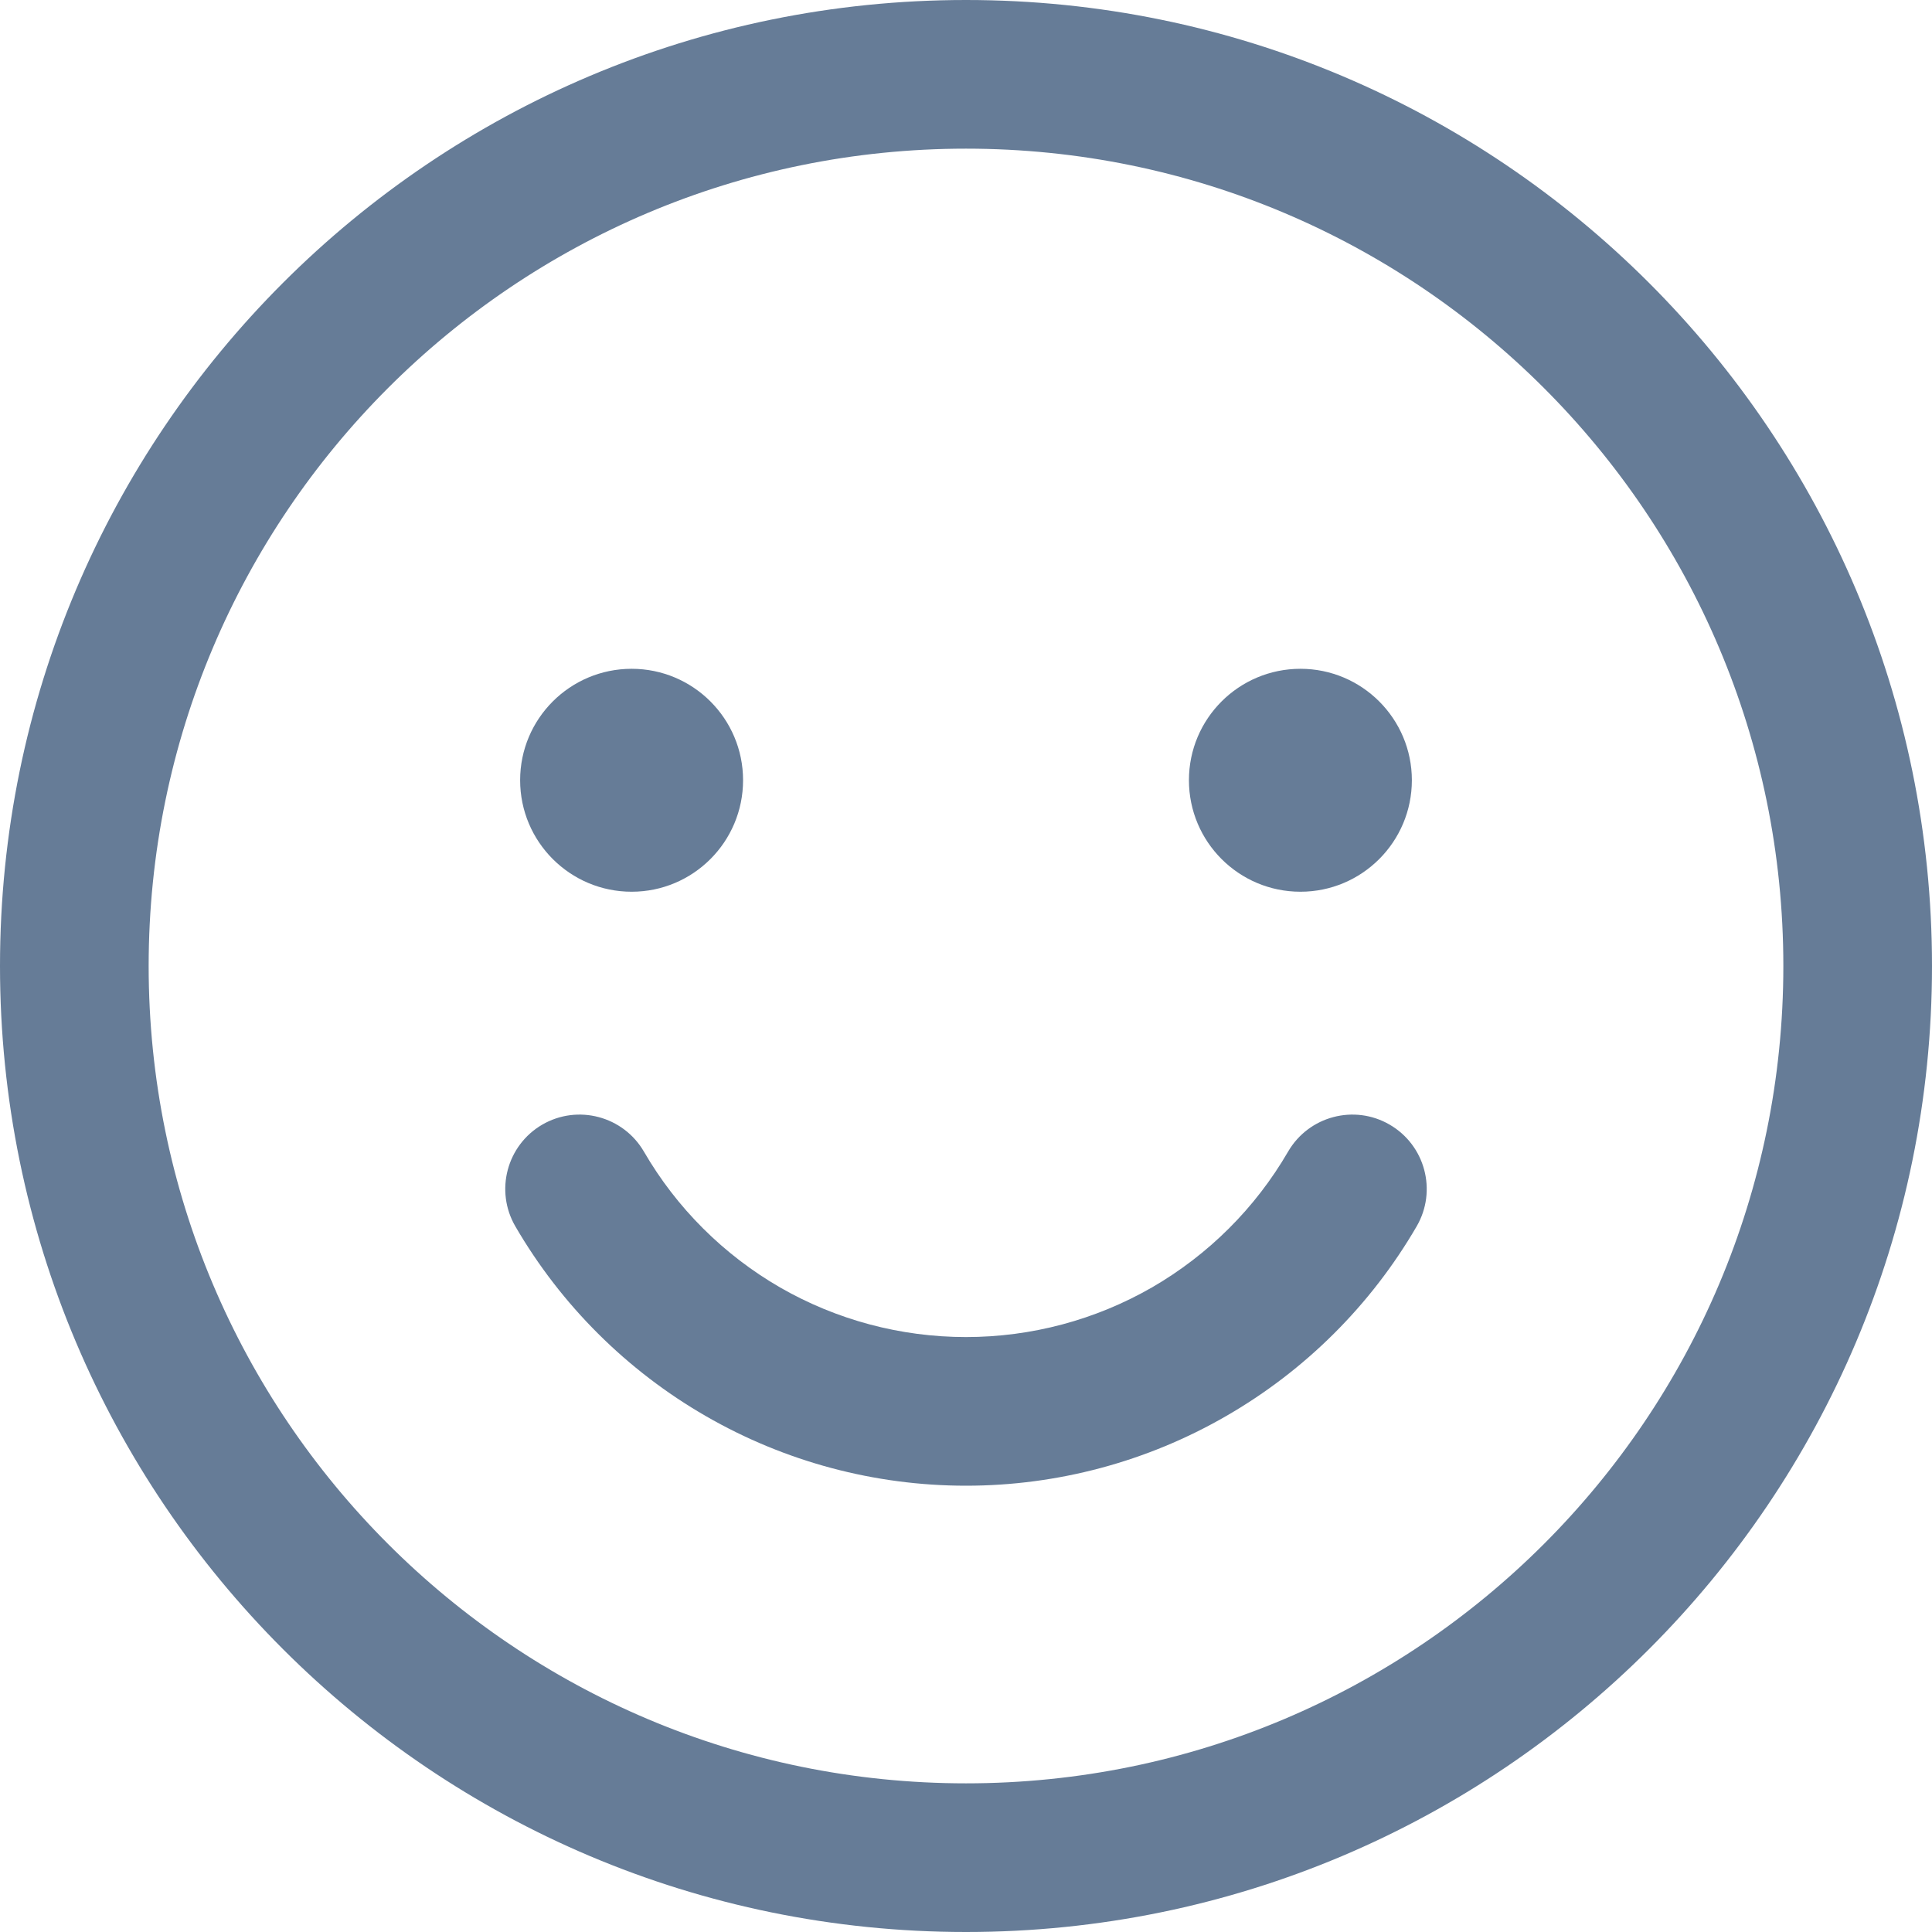 <svg width="18" height="18" viewBox="0 0 18 18" fill="none" xmlns="http://www.w3.org/2000/svg">
<path fill-rule="evenodd" clip-rule="evenodd" d="M9 1.385C4.794 1.385 1.385 4.794 1.385 9C1.385 13.206 4.794 16.615 9 16.615C13.206 16.615 16.615 13.206 16.615 9C16.615 4.794 13.206 1.385 9 1.385ZM0 9C0 4.029 4.029 0 9 0C13.971 0 18 4.029 18 9C18 13.971 13.971 18 9 18C4.029 18 0 13.971 0 9Z" fill="#667C97"/>
<path d="M5.885 8.308C6.458 8.308 6.923 7.843 6.923 7.269C6.923 6.696 6.458 6.231 5.885 6.231C5.311 6.231 4.846 6.696 4.846 7.269C4.846 7.843 5.311 8.308 5.885 8.308Z" fill="#667C97"/>
<path d="M12.116 8.308C12.689 8.308 13.154 7.843 13.154 7.269C13.154 6.696 12.689 6.231 12.116 6.231C11.542 6.231 11.077 6.696 11.077 7.269C11.077 7.843 11.542 8.308 12.116 8.308Z" fill="#667C97"/>
<path fill-rule="evenodd" clip-rule="evenodd" d="M5.052 10.478C5.383 10.286 5.807 10.399 5.999 10.729C6.304 11.255 6.742 11.691 7.268 11.995C7.795 12.298 8.392 12.457 9 12.457C9.608 12.457 10.205 12.298 10.732 11.995C11.258 11.691 11.696 11.255 12.001 10.729C12.193 10.399 12.617 10.286 12.947 10.478C13.278 10.67 13.391 11.094 13.199 11.425C12.772 12.16 12.159 12.77 11.422 13.194C10.686 13.619 9.85 13.842 9 13.842C8.15 13.842 7.314 13.619 6.577 13.194C5.841 12.77 5.228 12.16 4.801 11.425C4.609 11.094 4.722 10.67 5.052 10.478Z" fill="#667C97"/>
</svg>
